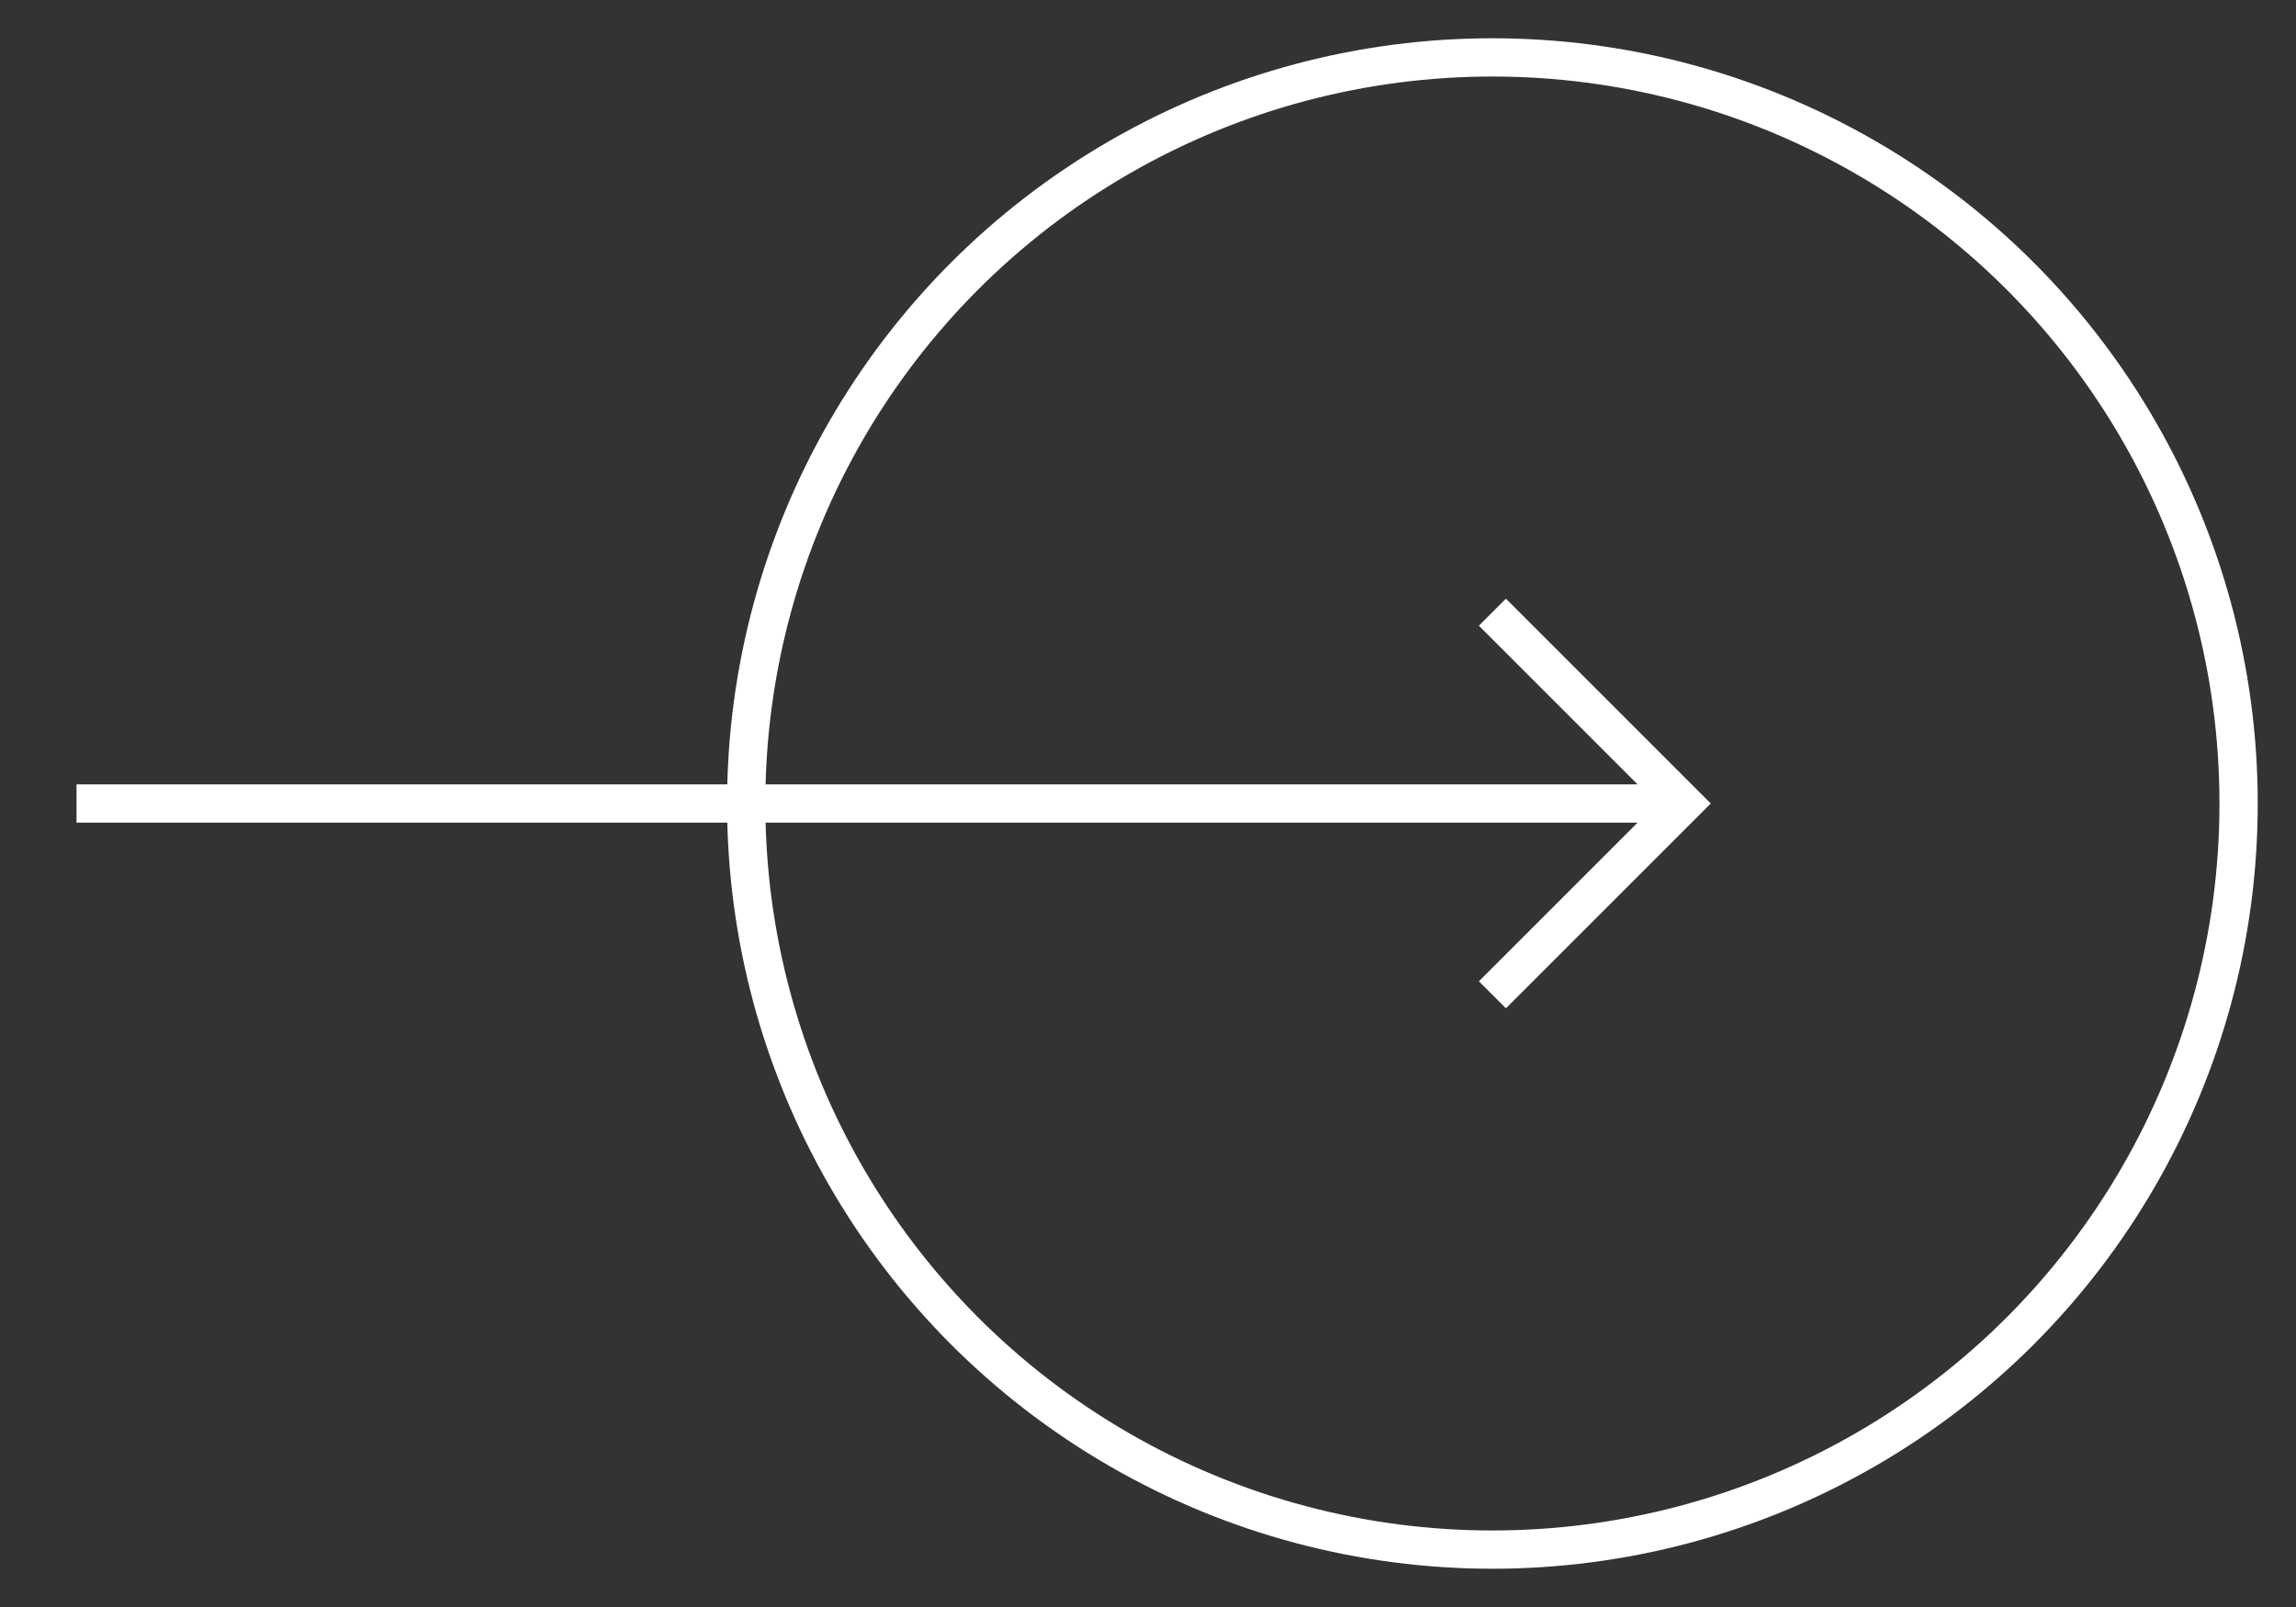 <svg width="60" height="42" viewBox="0 0 60 42" fill="none" xmlns="http://www.w3.org/2000/svg">
<rect x="0" y="0" width="60" height="42" fill="#333333" stroke="none"/>
<circle cx="39" cy="21" r="19.5" stroke="white"/>
<path d="M39 16L44 21L39 26" stroke="white"/>
<path d="M44 21L2 21" stroke="white"/>
</svg>
